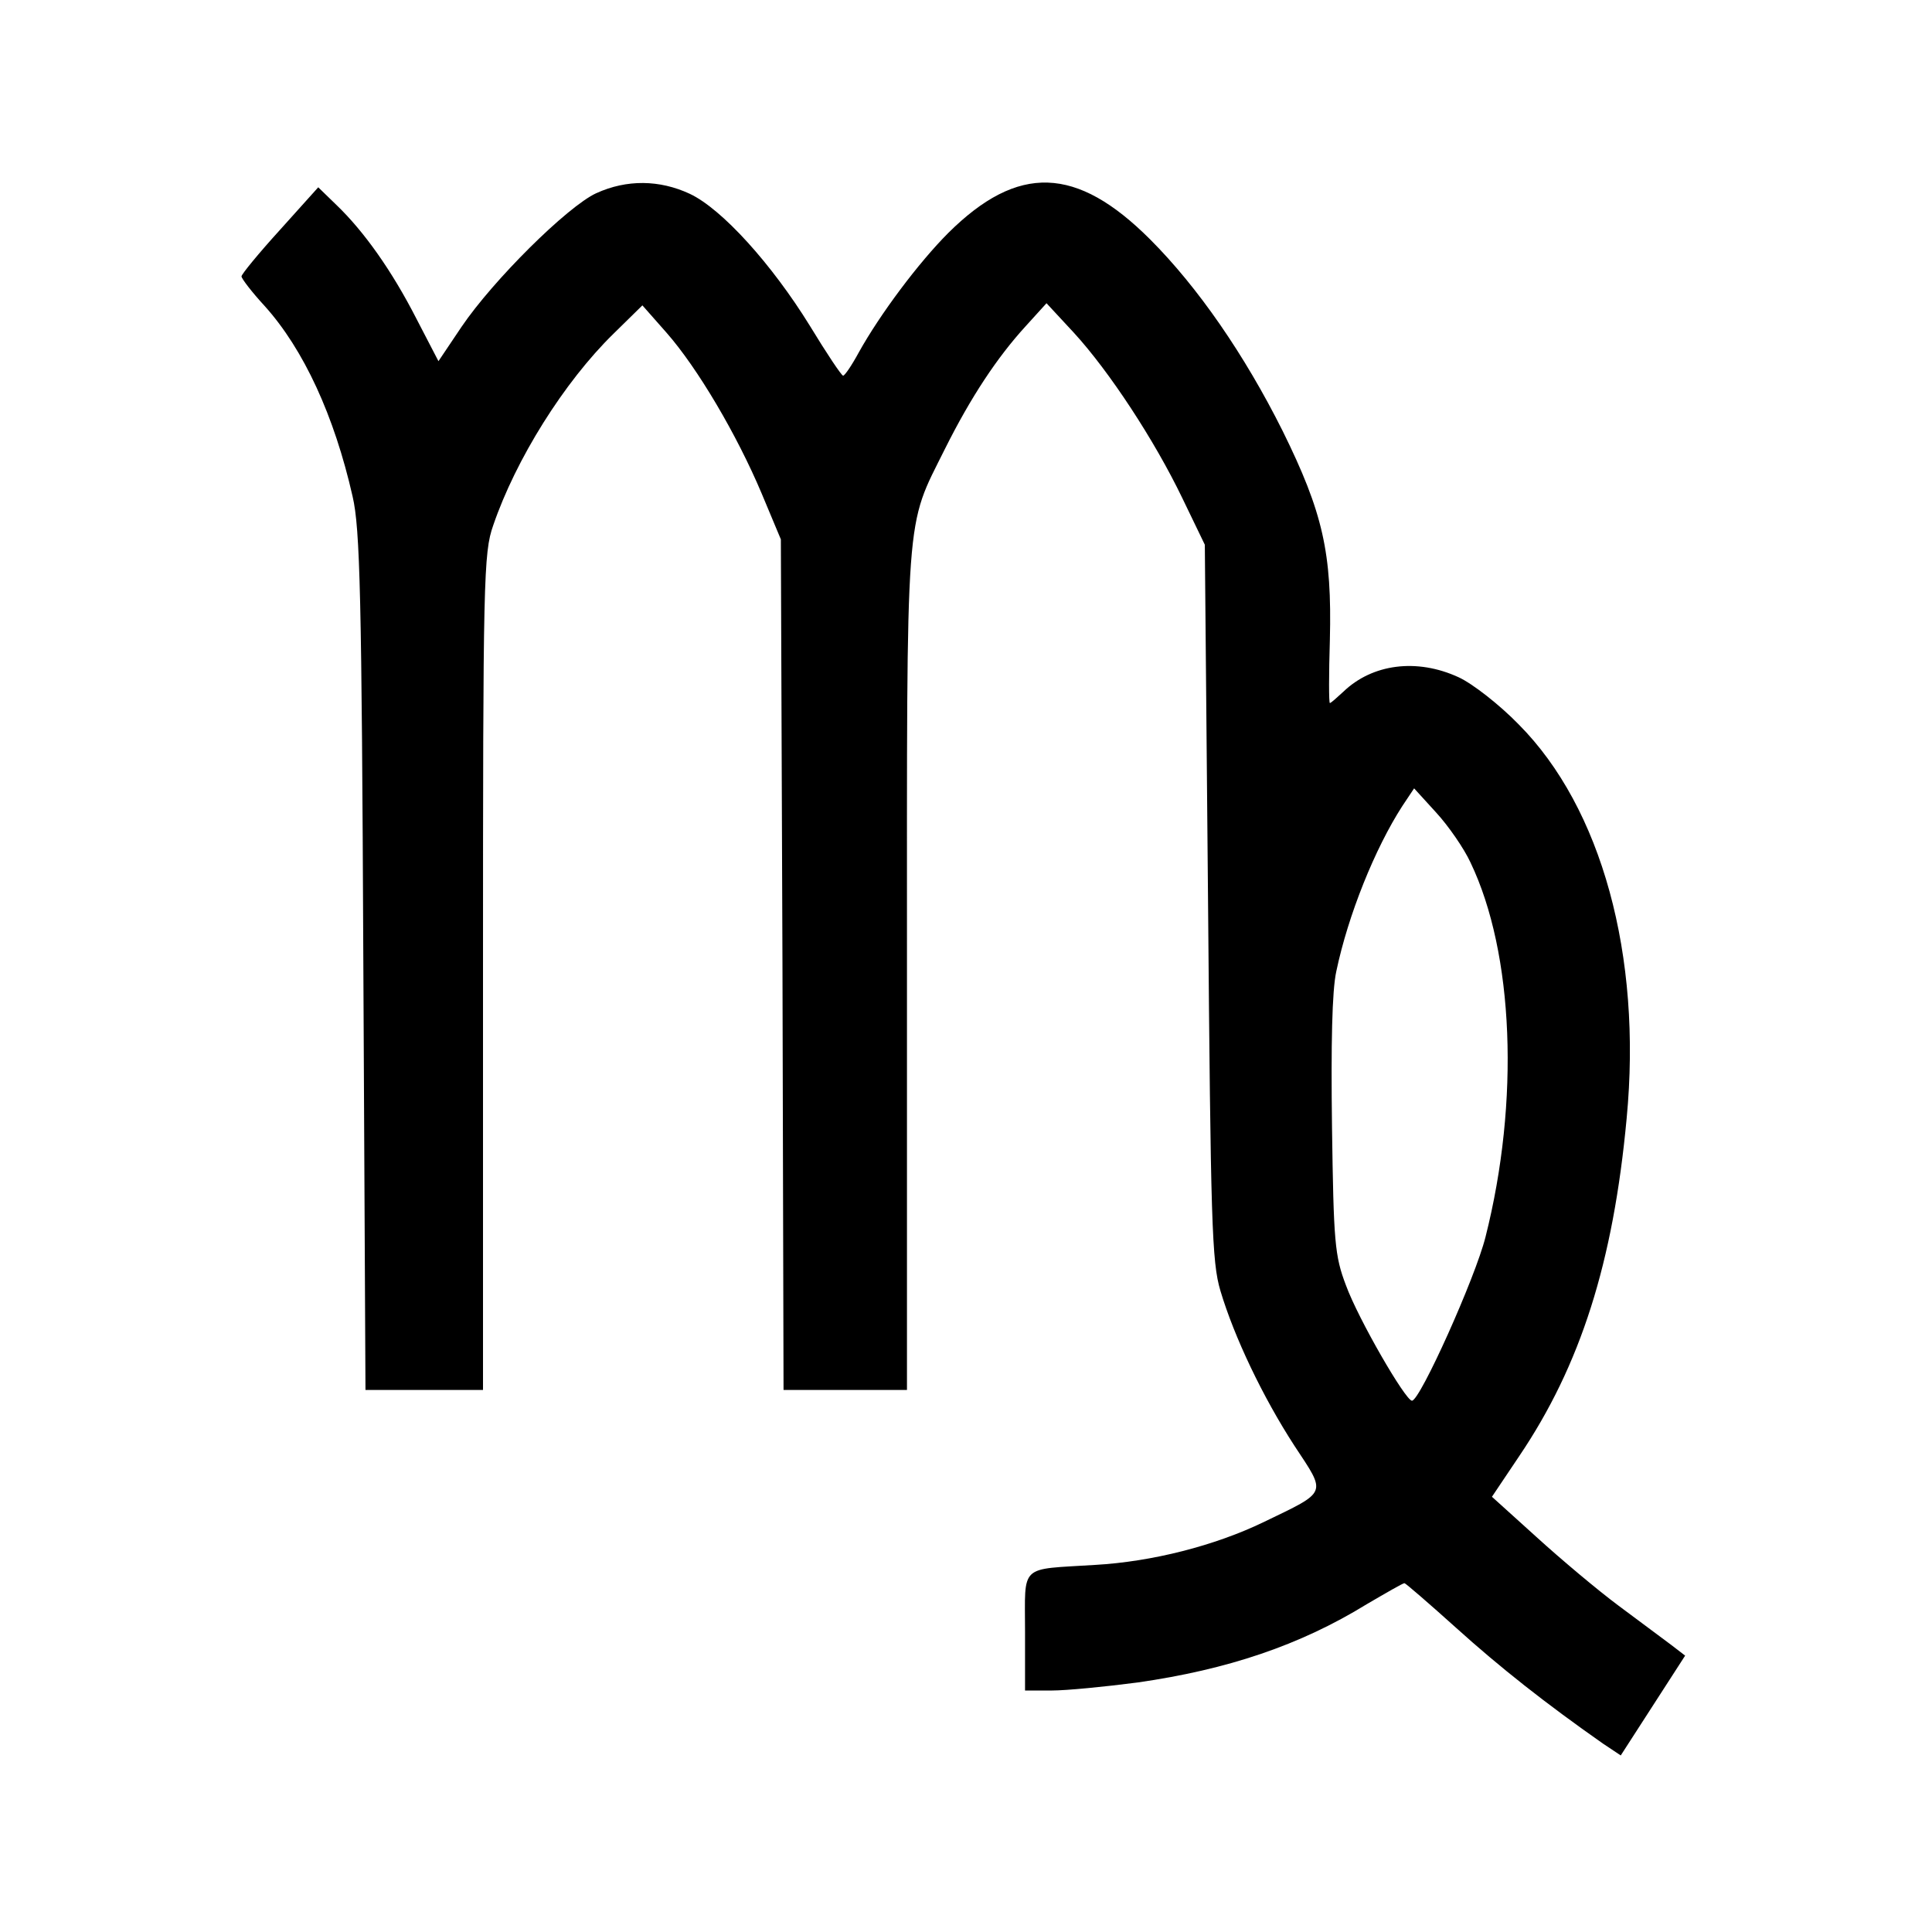 <?xml version="1.0" standalone="no"?>
<!DOCTYPE svg PUBLIC "-//W3C//DTD SVG 20010904//EN"
 "http://www.w3.org/TR/2001/REC-SVG-20010904/DTD/svg10.dtd">
<svg version="1.0" xmlns="http://www.w3.org/2000/svg"
 width="360pt" height="360pt" viewBox="0 0 360 360"
 preserveAspectRatio="xMidYMid meet">
<g transform="translate(0,360) scale(0.1,-0.1)"
fill="#000000" stroke="none">
<path d="M1111 3240 c-54 -25 -192 -162 -251 -249 l-43 -64 -41 79 c-46 90
-98 163 -149 212 l-34 33 -71 -79 c-40 -44 -72 -83 -72 -87 0 -4 19 -29 43
-55 73 -81 130 -205 164 -355 14 -60 17 -186 20 -867 l4 -798 110 0 109 0 0
778 c0 734 1 782 19 833 42 123 132 267 224 357 l54 53 45 -51 c58 -66 131
-190 177 -299 l36 -86 3 -792 2 -793 115 0 115 0 0 783 c0 873 -4 820 71 971
48 96 97 170 150 228 l39 43 51 -55 c66 -72 150 -200 202 -308 l42 -87 6 -665
c5 -599 7 -671 23 -725 26 -87 79 -198 138 -289 60 -91 63 -84 -57 -142 -91
-44 -208 -74 -315 -80 -142 -9 -130 3 -130 -124 l0 -110 50 0 c27 0 99 7 160
15 167 24 302 69 427 146 36 21 67 39 70 39 2 0 46 -38 96 -83 82 -74 167
-141 274 -216 l33 -22 60 93 60 93 -26 20 c-15 11 -59 44 -98 73 -39 29 -108
87 -153 128 l-83 75 51 76 c114 169 175 360 200 629 29 304 -47 579 -201 734
-36 37 -86 76 -112 88 -78 36 -161 25 -215 -27 -12 -11 -23 -21 -25 -21 -2 0
-2 53 0 118 4 162 -13 237 -88 389 -71 142 -158 268 -247 357 -137 137 -246
141 -376 12 -55 -55 -127 -151 -167 -223 -13 -24 -26 -43 -29 -43 -3 0 -31 42
-62 93 -71 115 -164 218 -224 246 -56 26 -117 27 -174 1z m1629 -1247 c81
-169 92 -445 28 -698 -19 -76 -122 -305 -137 -305 -12 0 -100 152 -123 215
-21 55 -23 81 -26 295 -2 154 0 254 8 290 22 105 72 229 123 308 l22 33 41
-45 c23 -25 52 -67 64 -93z"/>
</g>
</svg>
